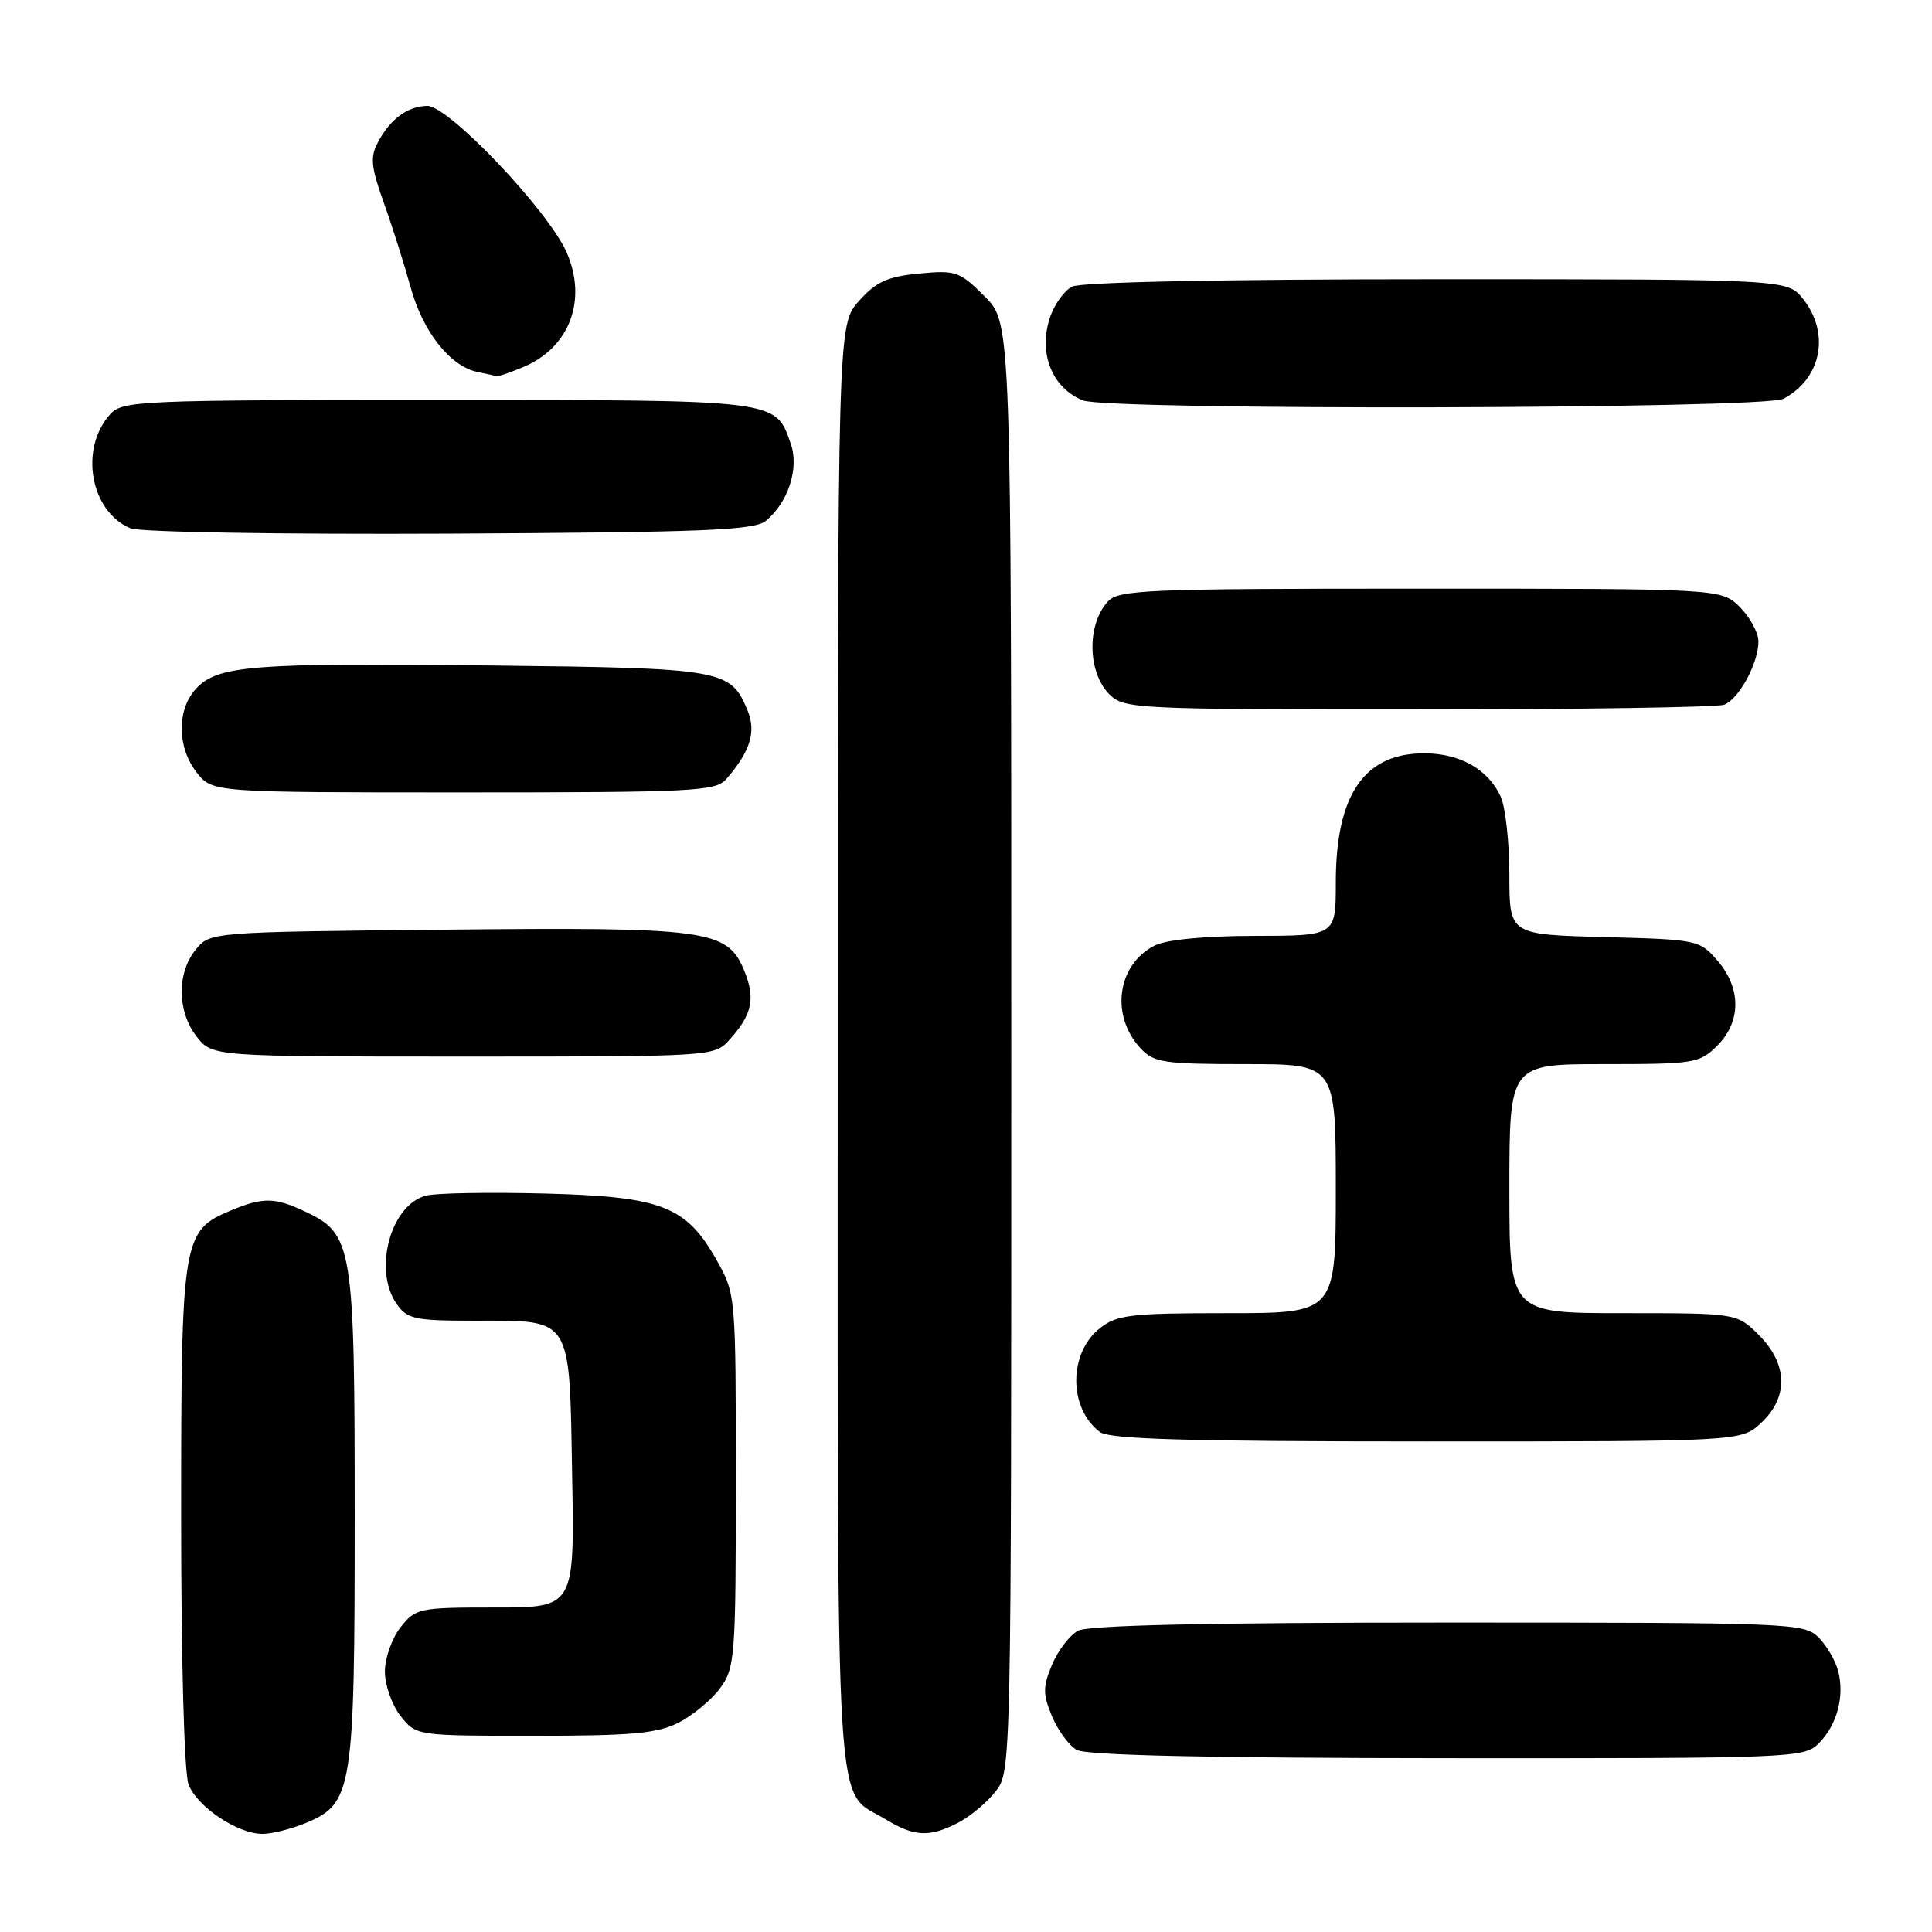 <?xml version="1.0" encoding="UTF-8" standalone="no"?>
<!DOCTYPE svg PUBLIC "-//W3C//DTD SVG 1.1//EN" "http://www.w3.org/Graphics/SVG/1.1/DTD/svg11.dtd" >
<svg xmlns="http://www.w3.org/2000/svg" xmlns:xlink="http://www.w3.org/1999/xlink" version="1.1" viewBox="0 0 256 256">
 <g >
 <path fill="currentColor"
d=" M 40.57 241.54 C 46.72 238.97 47.00 237.20 47.00 200.93 C 47.00 165.10 46.75 163.53 40.52 160.58 C 36.43 158.63 34.87 158.61 30.53 160.42 C 24.17 163.08 24.00 164.13 24.00 200.89 C 24.00 219.89 24.41 234.96 24.98 236.43 C 26.10 239.40 31.46 242.99 34.78 243.00 C 36.04 243.00 38.64 242.34 40.57 241.54 Z  M 126.96 241.52 C 128.54 240.71 130.76 238.85 131.91 237.39 C 134.00 234.73 134.00 234.57 134.00 138.77 C 134.00 42.80 134.00 42.80 130.48 39.28 C 127.16 35.96 126.65 35.78 121.78 36.25 C 117.59 36.65 116.09 37.33 113.81 39.89 C 111.00 43.03 111.00 43.03 111.00 138.79 C 111.00 244.68 110.52 236.90 117.37 241.08 C 121.14 243.38 123.18 243.48 126.96 241.52 Z  M 240.97 231.03 C 243.40 228.60 244.43 224.83 243.58 221.47 C 243.23 220.09 242.06 218.06 240.97 216.97 C 239.06 215.06 237.46 215.00 191.93 215.00 C 160.13 215.00 144.21 215.35 142.85 216.08 C 141.74 216.67 140.19 218.70 139.40 220.58 C 138.17 223.54 138.17 224.46 139.39 227.40 C 140.17 229.27 141.64 231.28 142.66 231.87 C 143.89 232.59 160.01 232.95 191.75 232.97 C 237.49 233.00 239.06 232.94 240.97 231.03 Z  M 89.93 228.25 C 91.81 227.29 94.29 225.23 95.43 223.68 C 97.39 221.00 97.50 219.56 97.50 196.18 C 97.50 171.71 97.48 171.46 95.00 167.05 C 90.93 159.80 87.74 158.56 72.21 158.15 C 64.90 157.96 57.83 158.08 56.48 158.42 C 51.77 159.60 49.40 168.27 52.56 172.78 C 53.96 174.79 54.95 175.00 62.87 175.00 C 75.92 175.00 75.44 174.24 75.81 195.42 C 76.13 213.00 76.13 213.00 65.64 213.00 C 55.49 213.00 55.08 213.09 53.07 215.63 C 51.93 217.08 51.00 219.72 51.00 221.50 C 51.00 223.28 51.93 225.92 53.07 227.37 C 55.15 230.00 55.15 230.00 70.82 230.00 C 83.77 230.00 87.10 229.69 89.93 228.25 Z  M 233.35 188.55 C 237.01 185.16 236.90 180.75 233.08 176.92 C 230.15 174.00 230.15 174.00 215.08 174.00 C 200.00 174.00 200.00 174.00 200.00 157.50 C 200.00 141.00 200.00 141.00 212.55 141.00 C 224.53 141.00 225.20 140.89 227.55 138.55 C 230.72 135.37 230.74 130.97 227.59 127.31 C 225.22 124.55 224.96 124.49 212.59 124.17 C 200.00 123.84 200.00 123.84 200.00 115.97 C 200.00 111.64 199.48 106.95 198.85 105.56 C 197.23 102.01 193.56 99.88 188.94 99.82 C 180.83 99.71 177.00 105.20 177.00 116.97 C 177.00 124.00 177.00 124.00 166.25 124.01 C 159.60 124.02 154.55 124.51 153.00 125.29 C 148.02 127.81 147.09 134.58 151.14 138.92 C 152.89 140.80 154.21 141.00 165.04 141.00 C 177.00 141.00 177.00 141.00 177.00 157.50 C 177.00 174.00 177.00 174.00 162.63 174.00 C 149.84 174.00 148.00 174.22 145.76 175.98 C 141.57 179.27 141.56 186.58 145.74 189.75 C 146.99 190.70 157.26 191.00 189.05 191.00 C 230.71 191.00 230.71 191.00 233.35 188.55 Z  M 96.68 137.75 C 99.70 134.40 100.13 132.26 98.57 128.51 C 96.34 123.18 93.71 122.83 58.66 123.19 C 27.82 123.50 27.82 123.50 25.91 125.86 C 23.41 128.95 23.48 134.07 26.07 137.37 C 28.15 140.00 28.15 140.00 61.40 140.00 C 94.62 140.00 94.65 140.00 96.68 137.75 Z  M 96.22 103.25 C 99.41 99.59 100.23 96.96 99.05 94.13 C 96.80 88.69 95.88 88.53 65.00 88.18 C 33.30 87.82 28.85 88.17 25.98 91.25 C 23.41 94.02 23.45 99.03 26.07 102.37 C 28.15 105.00 28.15 105.00 61.42 105.00 C 91.86 105.00 94.82 104.85 96.22 103.25 Z  M 228.46 93.38 C 230.42 92.62 233.00 87.88 233.00 85.00 C 233.00 83.85 231.90 81.80 230.55 80.45 C 228.09 78.00 228.09 78.00 188.20 78.00 C 151.47 78.00 148.19 78.14 146.75 79.75 C 143.99 82.84 144.12 89.12 147.00 92.00 C 148.93 93.93 150.33 94.00 187.92 94.00 C 209.32 94.00 227.56 93.72 228.46 93.38 Z  M 101.50 69.00 C 104.46 66.54 105.91 62.04 104.78 58.80 C 102.73 52.92 103.39 53.00 57.93 53.00 C 18.50 53.00 16.22 53.10 14.61 54.88 C 10.47 59.45 11.96 67.81 17.31 70.01 C 18.52 70.51 37.40 70.82 59.60 70.71 C 93.55 70.53 99.97 70.27 101.50 69.00 Z  M 236.32 52.84 C 241.35 50.16 242.53 44.21 238.93 39.63 C 236.85 37.00 236.85 37.00 190.36 37.00 C 161.95 37.00 143.16 37.38 142.04 37.98 C 141.03 38.52 139.75 40.29 139.18 41.91 C 137.52 46.67 139.33 51.37 143.47 53.05 C 146.81 54.41 233.74 54.21 236.32 52.84 Z  M 69.33 48.64 C 75.48 46.07 77.86 39.74 75.07 33.42 C 72.60 27.84 59.42 13.99 56.62 14.03 C 54.01 14.07 51.72 15.75 50.08 18.85 C 49.03 20.81 49.16 22.11 50.85 26.85 C 51.97 29.96 53.57 35.02 54.42 38.10 C 56.05 44.01 59.70 48.60 63.33 49.30 C 64.52 49.54 65.63 49.79 65.78 49.86 C 65.94 49.94 67.53 49.39 69.33 48.64 Z "/>
</g>
</svg>